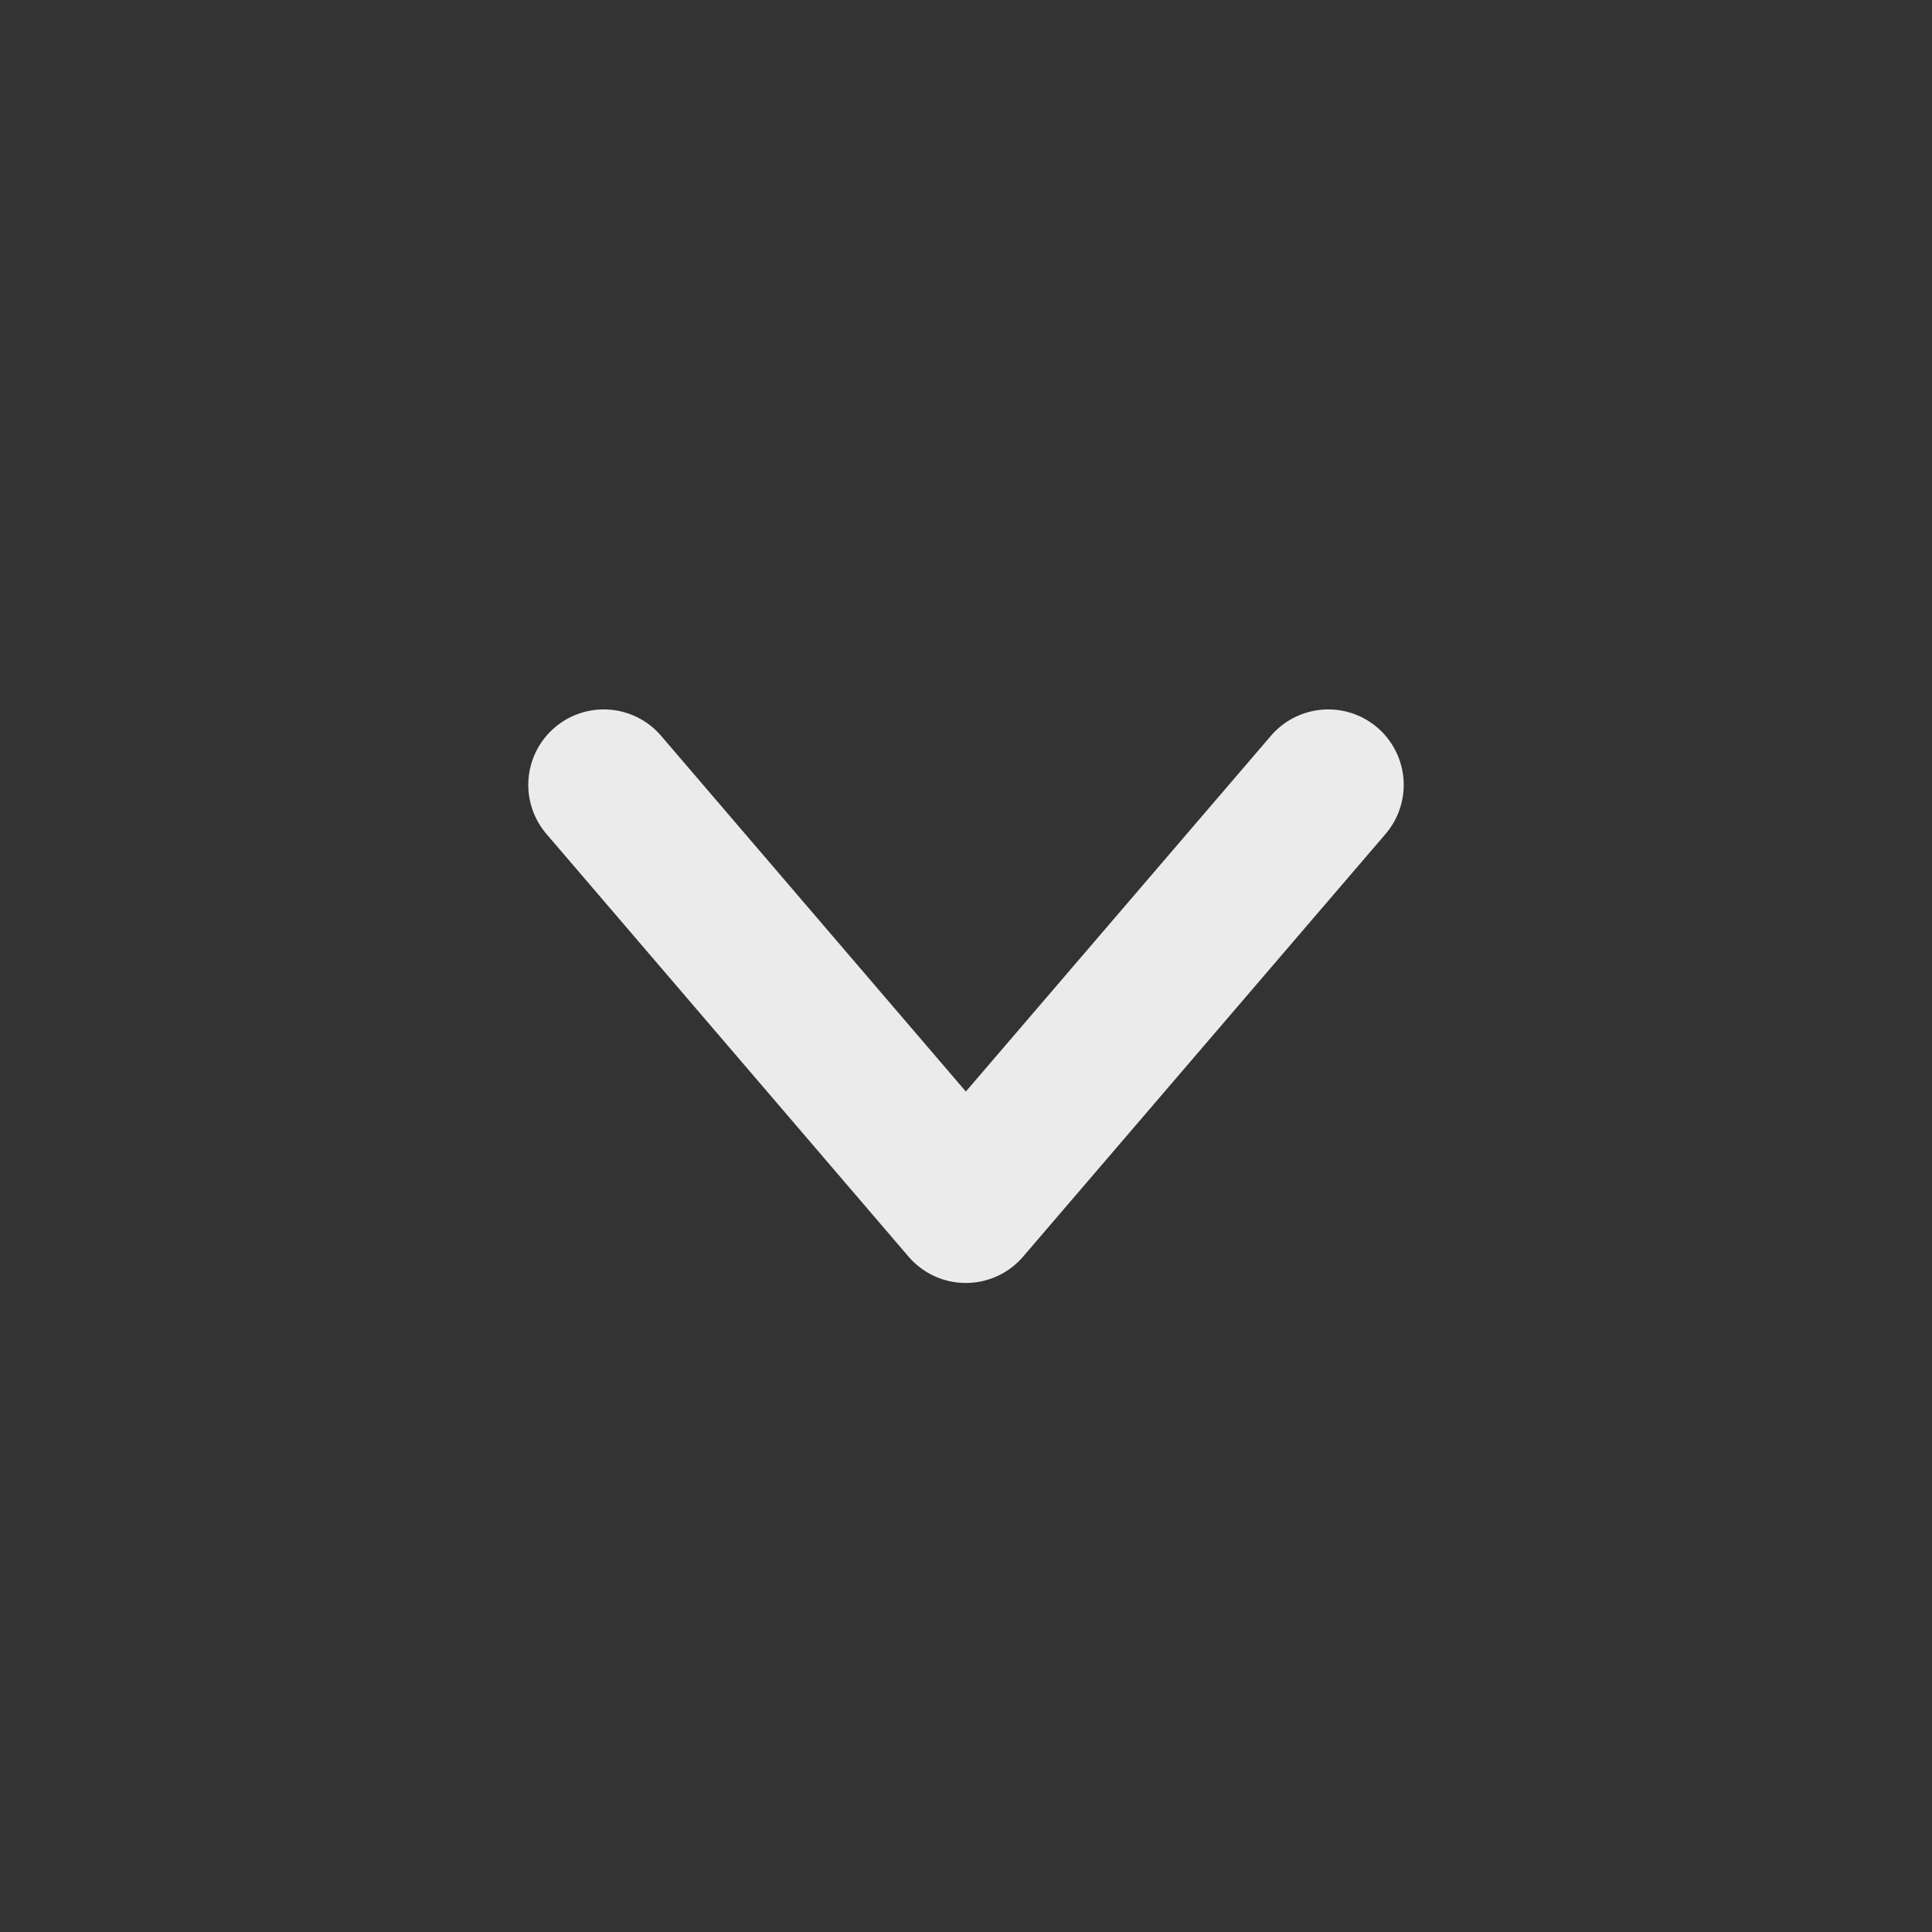 <svg xmlns='http://www.w3.org/2000/svg' viewBox='0 0 64 64' aria-labelledby='title' aria-describedby='desc' role='img' xmlns:xlink='http://www.w3.org/1999/xlink'><rect x="0" y="0" width="64" height="64" fill="#333333" stroke="none"/><title>Angle Down</title><desc>A line styled icon from Orion Icon Library.</desc><path data-name='layer1' fill='none' stroke='rgba(255,255,255,0.9)' stroke-miterlimit='10' stroke-width='5' d='M20 26l11.994 14L44 26' stroke-linejoin='round' stroke-linecap='round'></path></svg>